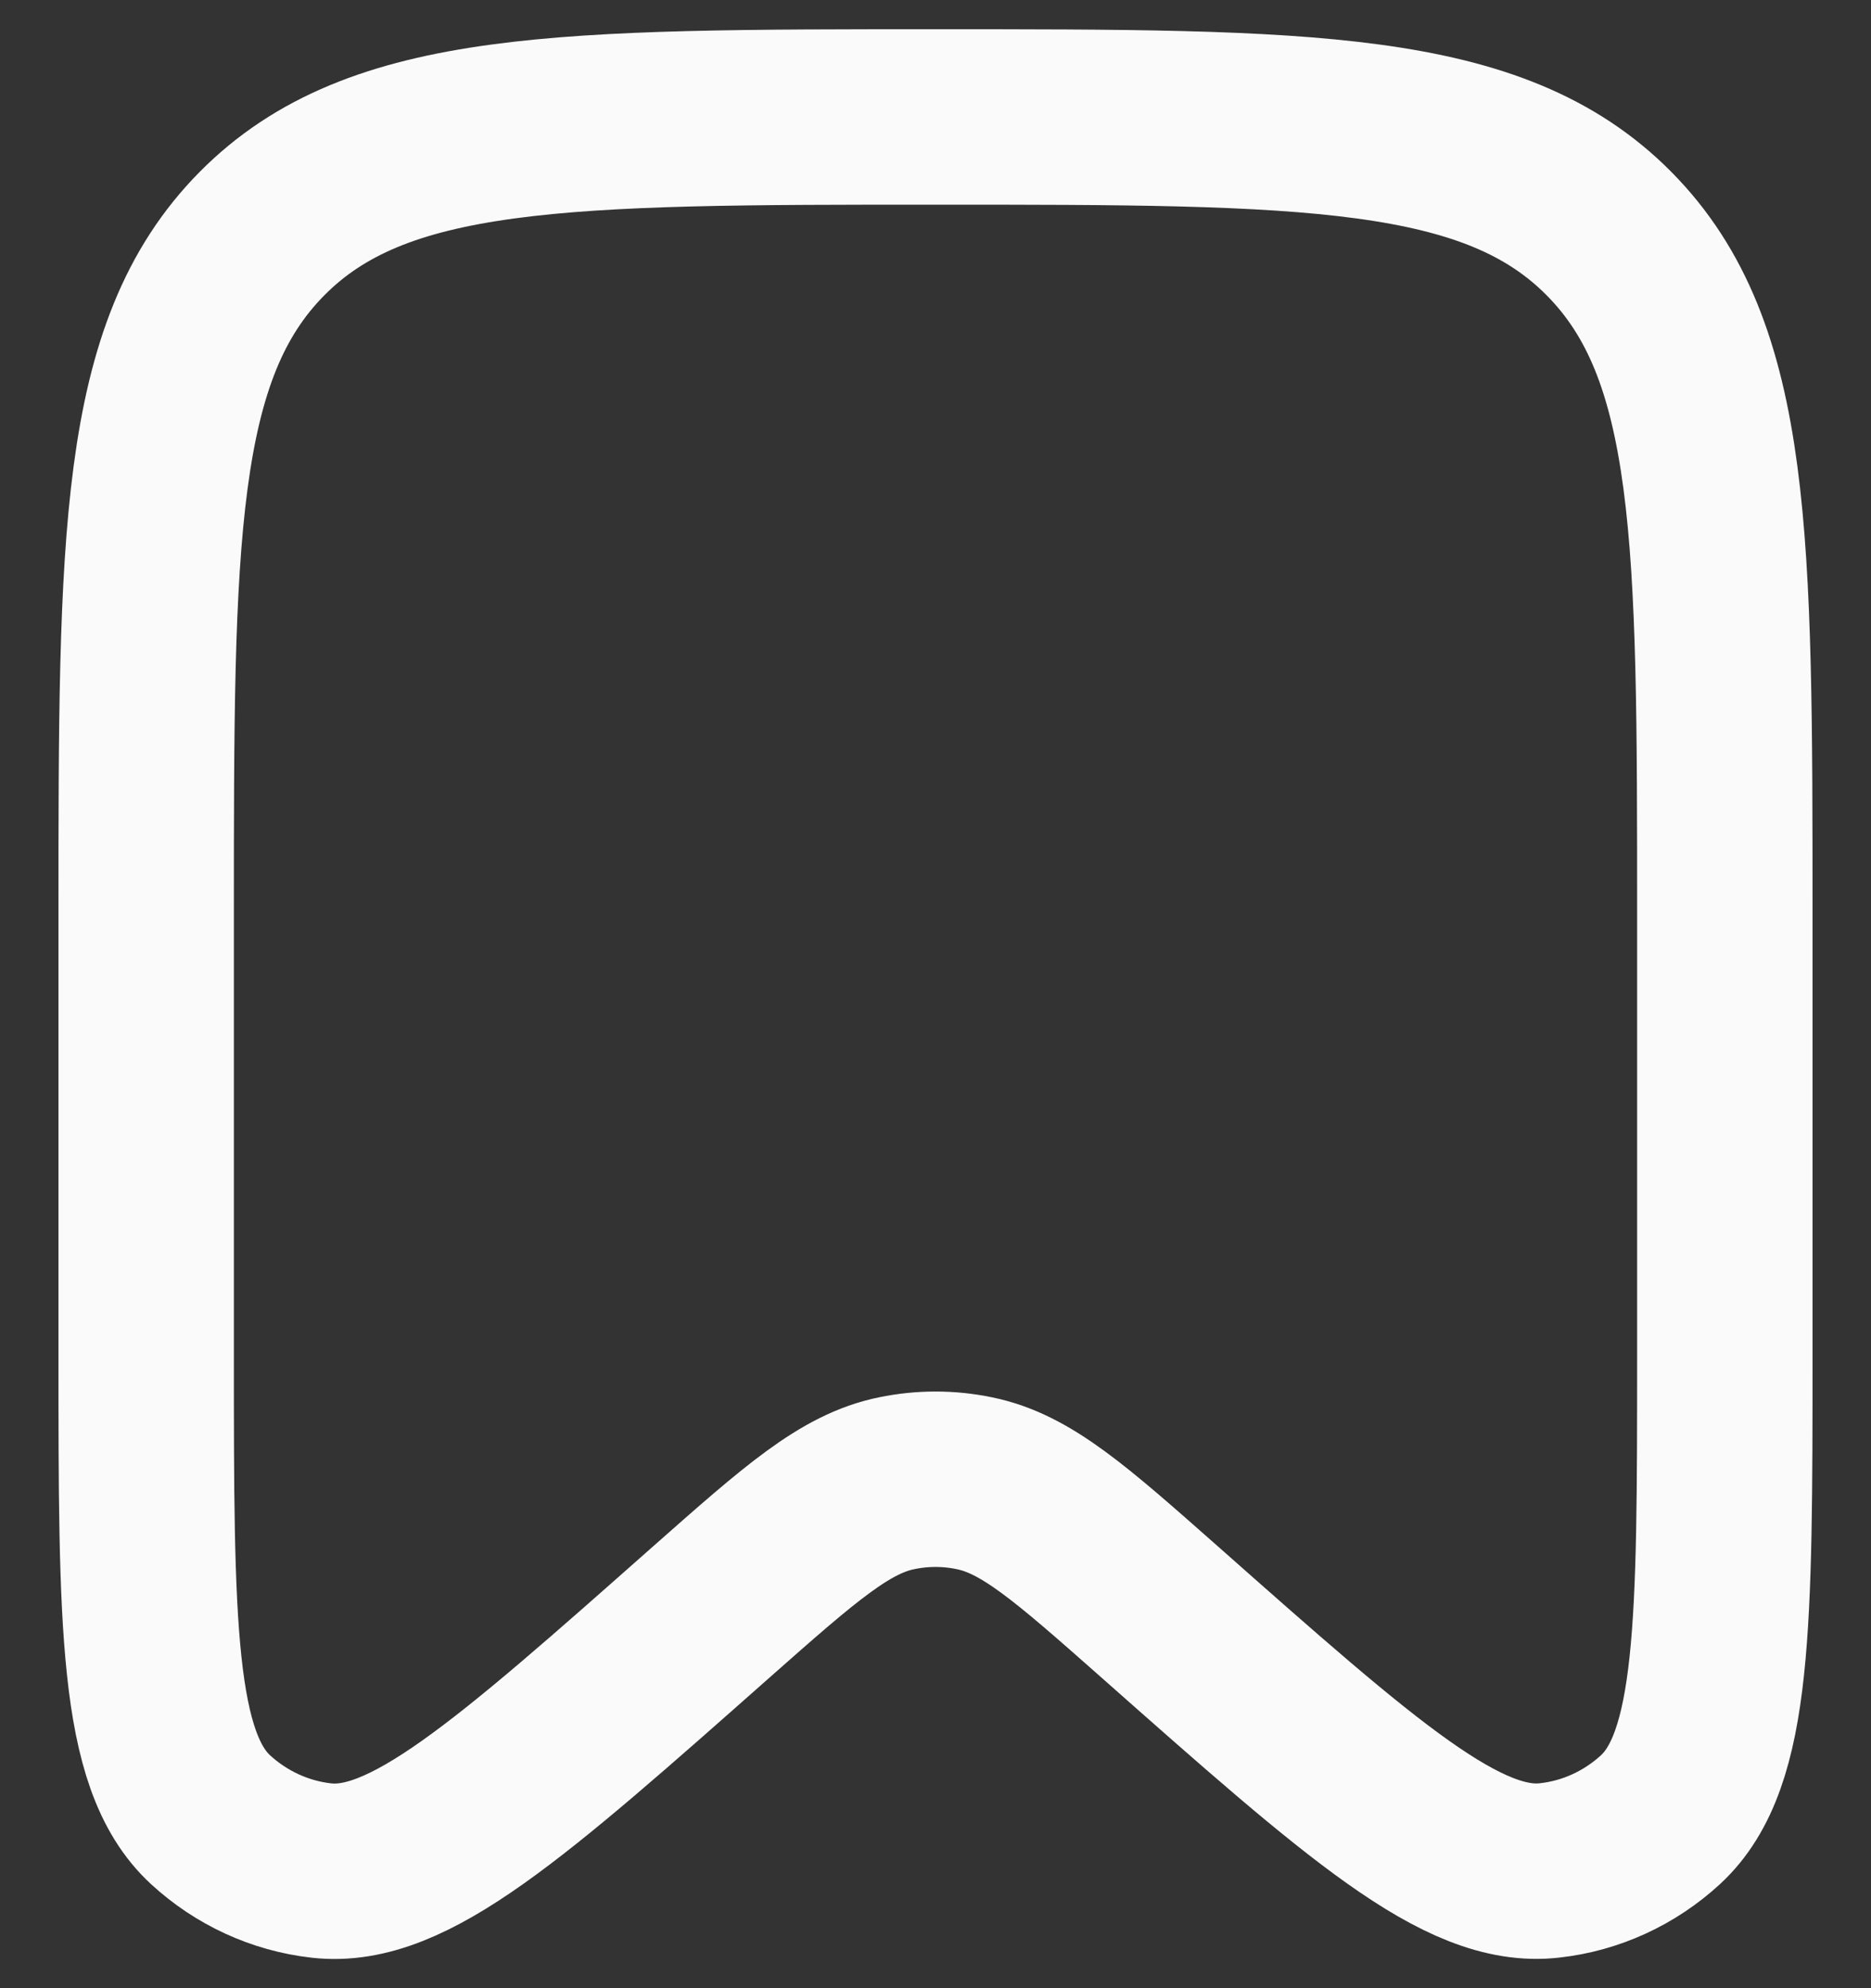 <svg width="16" height="17" viewBox="0 0 16 17" fill="none" xmlns="http://www.w3.org/2000/svg">
    <rect x="0" y="0" width="16" height="17" fill="#333333" stroke="none"/>
    <path d="M14.75 11.568V7.824C14.75 4.606 14.75 2.999 13.761 1.999C12.773 1 11.181 1 8 1C4.818 1 3.227 1 2.239 1.999C1.25 2.999 1.25 4.607 1.25 7.824V11.568C1.25 13.89 1.25 15.052 1.8 15.559C2.063 15.801 2.394 15.954 2.748 15.994C3.488 16.079 4.353 15.314 6.082 13.784C6.846 13.109 7.228 12.771 7.67 12.682C7.888 12.637 8.113 12.637 8.33 12.682C8.773 12.771 9.154 13.109 9.918 13.784C11.647 15.314 12.512 16.079 13.252 15.993C13.605 15.954 13.937 15.801 14.2 15.559C14.75 15.052 14.75 13.89 14.75 11.568Z" stroke="#FAFAFA" stroke-width="1.5"/>
</svg>

